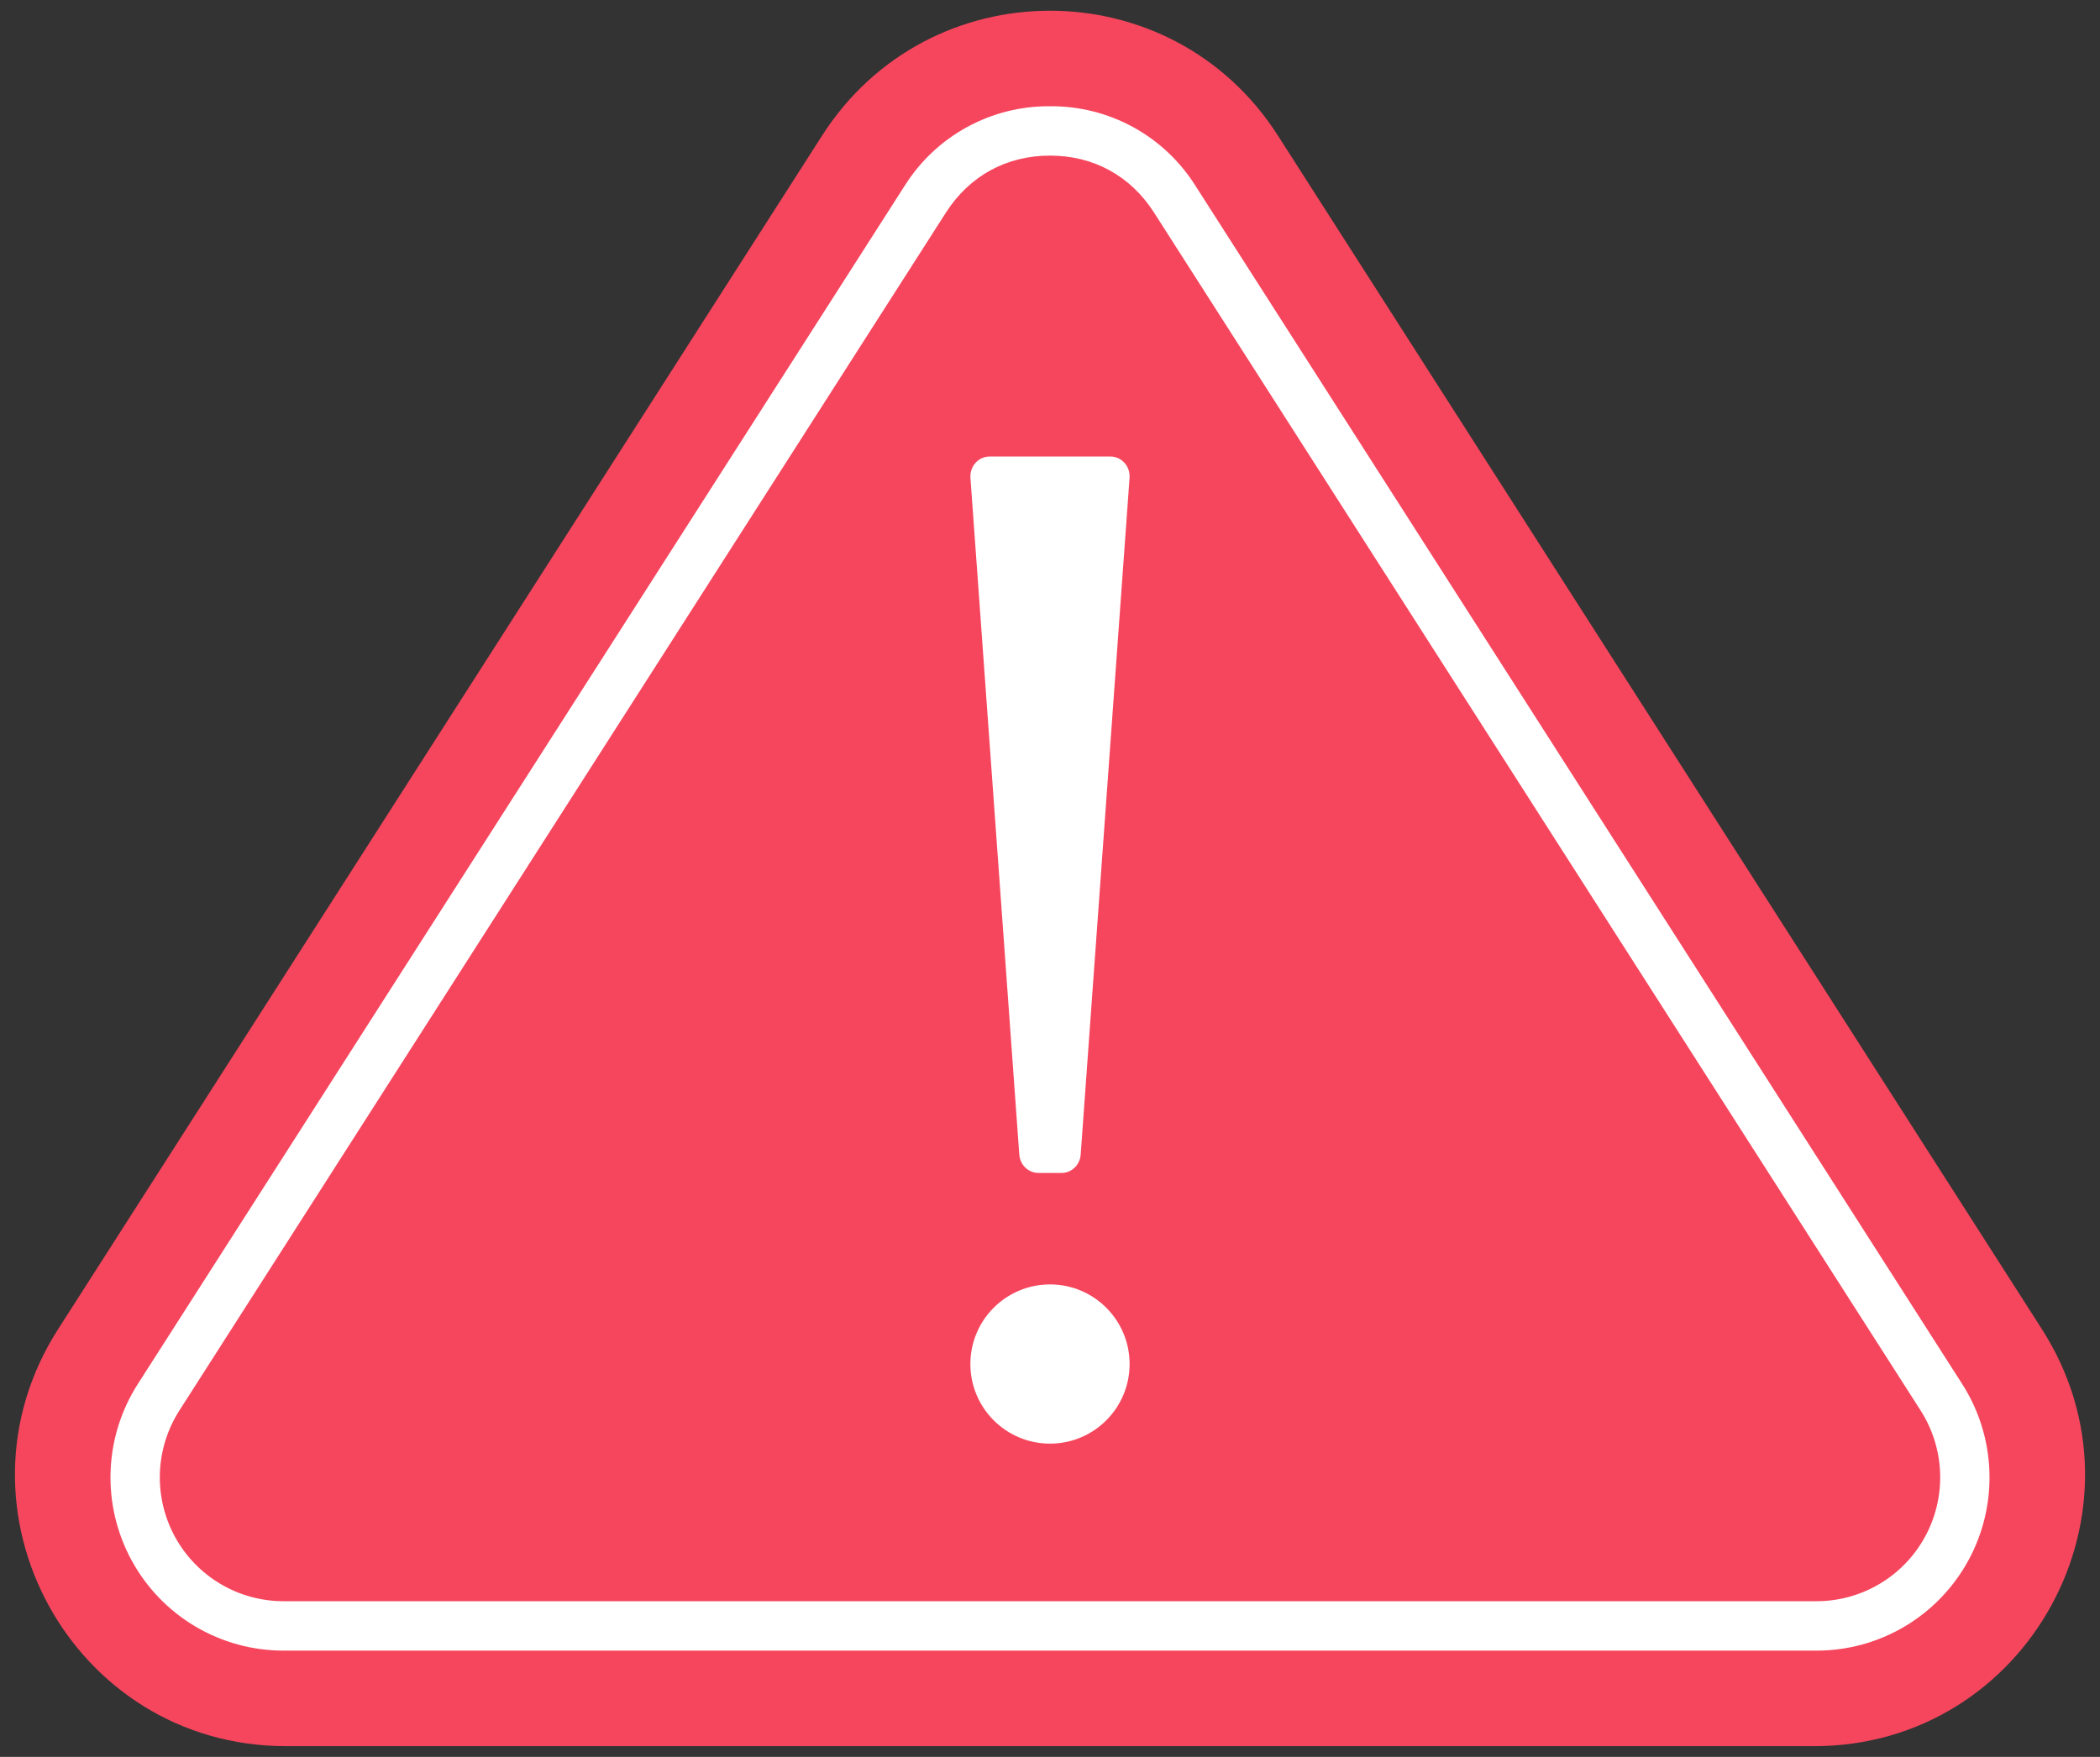 <svg width="98" height="82" viewBox="0 0 98 82" fill="none" xmlns="http://www.w3.org/2000/svg">
<rect x="0" y="0" width="98" height="82" fill="#333333" stroke="none"/>
<path d="M84.656 81.5H13.344C3.363 81.5 -2.672 70.449 2.714 62.034L38.37 6.321C43.337 -1.44 54.663 -1.44 59.631 6.321L95.287 62.034C100.672 70.449 94.638 81.5 84.656 81.5Z" fill="#F6465D"/>
<path d="M49 7.263C51.034 7.263 52.759 8.208 53.857 9.924L89.633 65.84C90.191 66.713 90.503 67.721 90.539 68.757C90.574 69.792 90.331 70.819 89.834 71.728C89.338 72.638 88.606 73.397 87.716 73.925C86.826 74.454 85.811 74.734 84.776 74.735H13.225C12.19 74.734 11.174 74.455 10.284 73.926C9.394 73.397 8.662 72.638 8.165 71.729C7.669 70.819 7.426 69.793 7.461 68.757C7.497 67.721 7.81 66.713 8.367 65.84L44.142 9.924C45.241 8.208 46.966 7.263 49 7.263ZM49 4.959C47.645 4.947 46.31 5.283 45.122 5.935C43.934 6.586 42.932 7.531 42.212 8.68L6.432 64.597C5.65 65.818 5.211 67.227 5.161 68.677C5.111 70.127 5.451 71.563 6.146 72.836C6.84 74.109 7.864 75.171 9.11 75.911C10.355 76.651 11.777 77.041 13.225 77.041H84.776C86.224 77.041 87.645 76.651 88.891 75.911C90.136 75.171 91.16 74.109 91.855 72.836C92.55 71.563 92.89 70.127 92.839 68.677C92.789 67.227 92.35 65.818 91.569 64.597L55.794 8.68C55.073 7.53 54.07 6.585 52.881 5.933C51.691 5.282 50.355 4.947 49 4.959Z" fill="white"/>
<path d="M49.541 54.747H48.463C48.236 54.747 48.018 54.658 47.852 54.5C47.685 54.341 47.584 54.123 47.567 53.89L45.287 22.301C45.278 22.174 45.294 22.046 45.335 21.926C45.376 21.806 45.441 21.696 45.525 21.602C45.609 21.509 45.711 21.435 45.824 21.384C45.938 21.333 46.06 21.307 46.184 21.307H51.817C51.941 21.307 52.063 21.333 52.176 21.384C52.289 21.434 52.392 21.509 52.476 21.602C52.56 21.696 52.624 21.806 52.665 21.926C52.706 22.046 52.722 22.174 52.713 22.301L50.432 53.89C50.416 54.122 50.315 54.339 50.15 54.498C49.984 54.657 49.767 54.746 49.541 54.747Z" fill="white"/>
<path d="M49 67.38C51.052 67.38 52.715 65.717 52.715 63.665C52.715 61.613 51.052 59.949 49 59.949C46.948 59.949 45.284 61.613 45.284 63.665C45.284 65.717 46.948 67.38 49 67.38Z" fill="white"/>
</svg>
